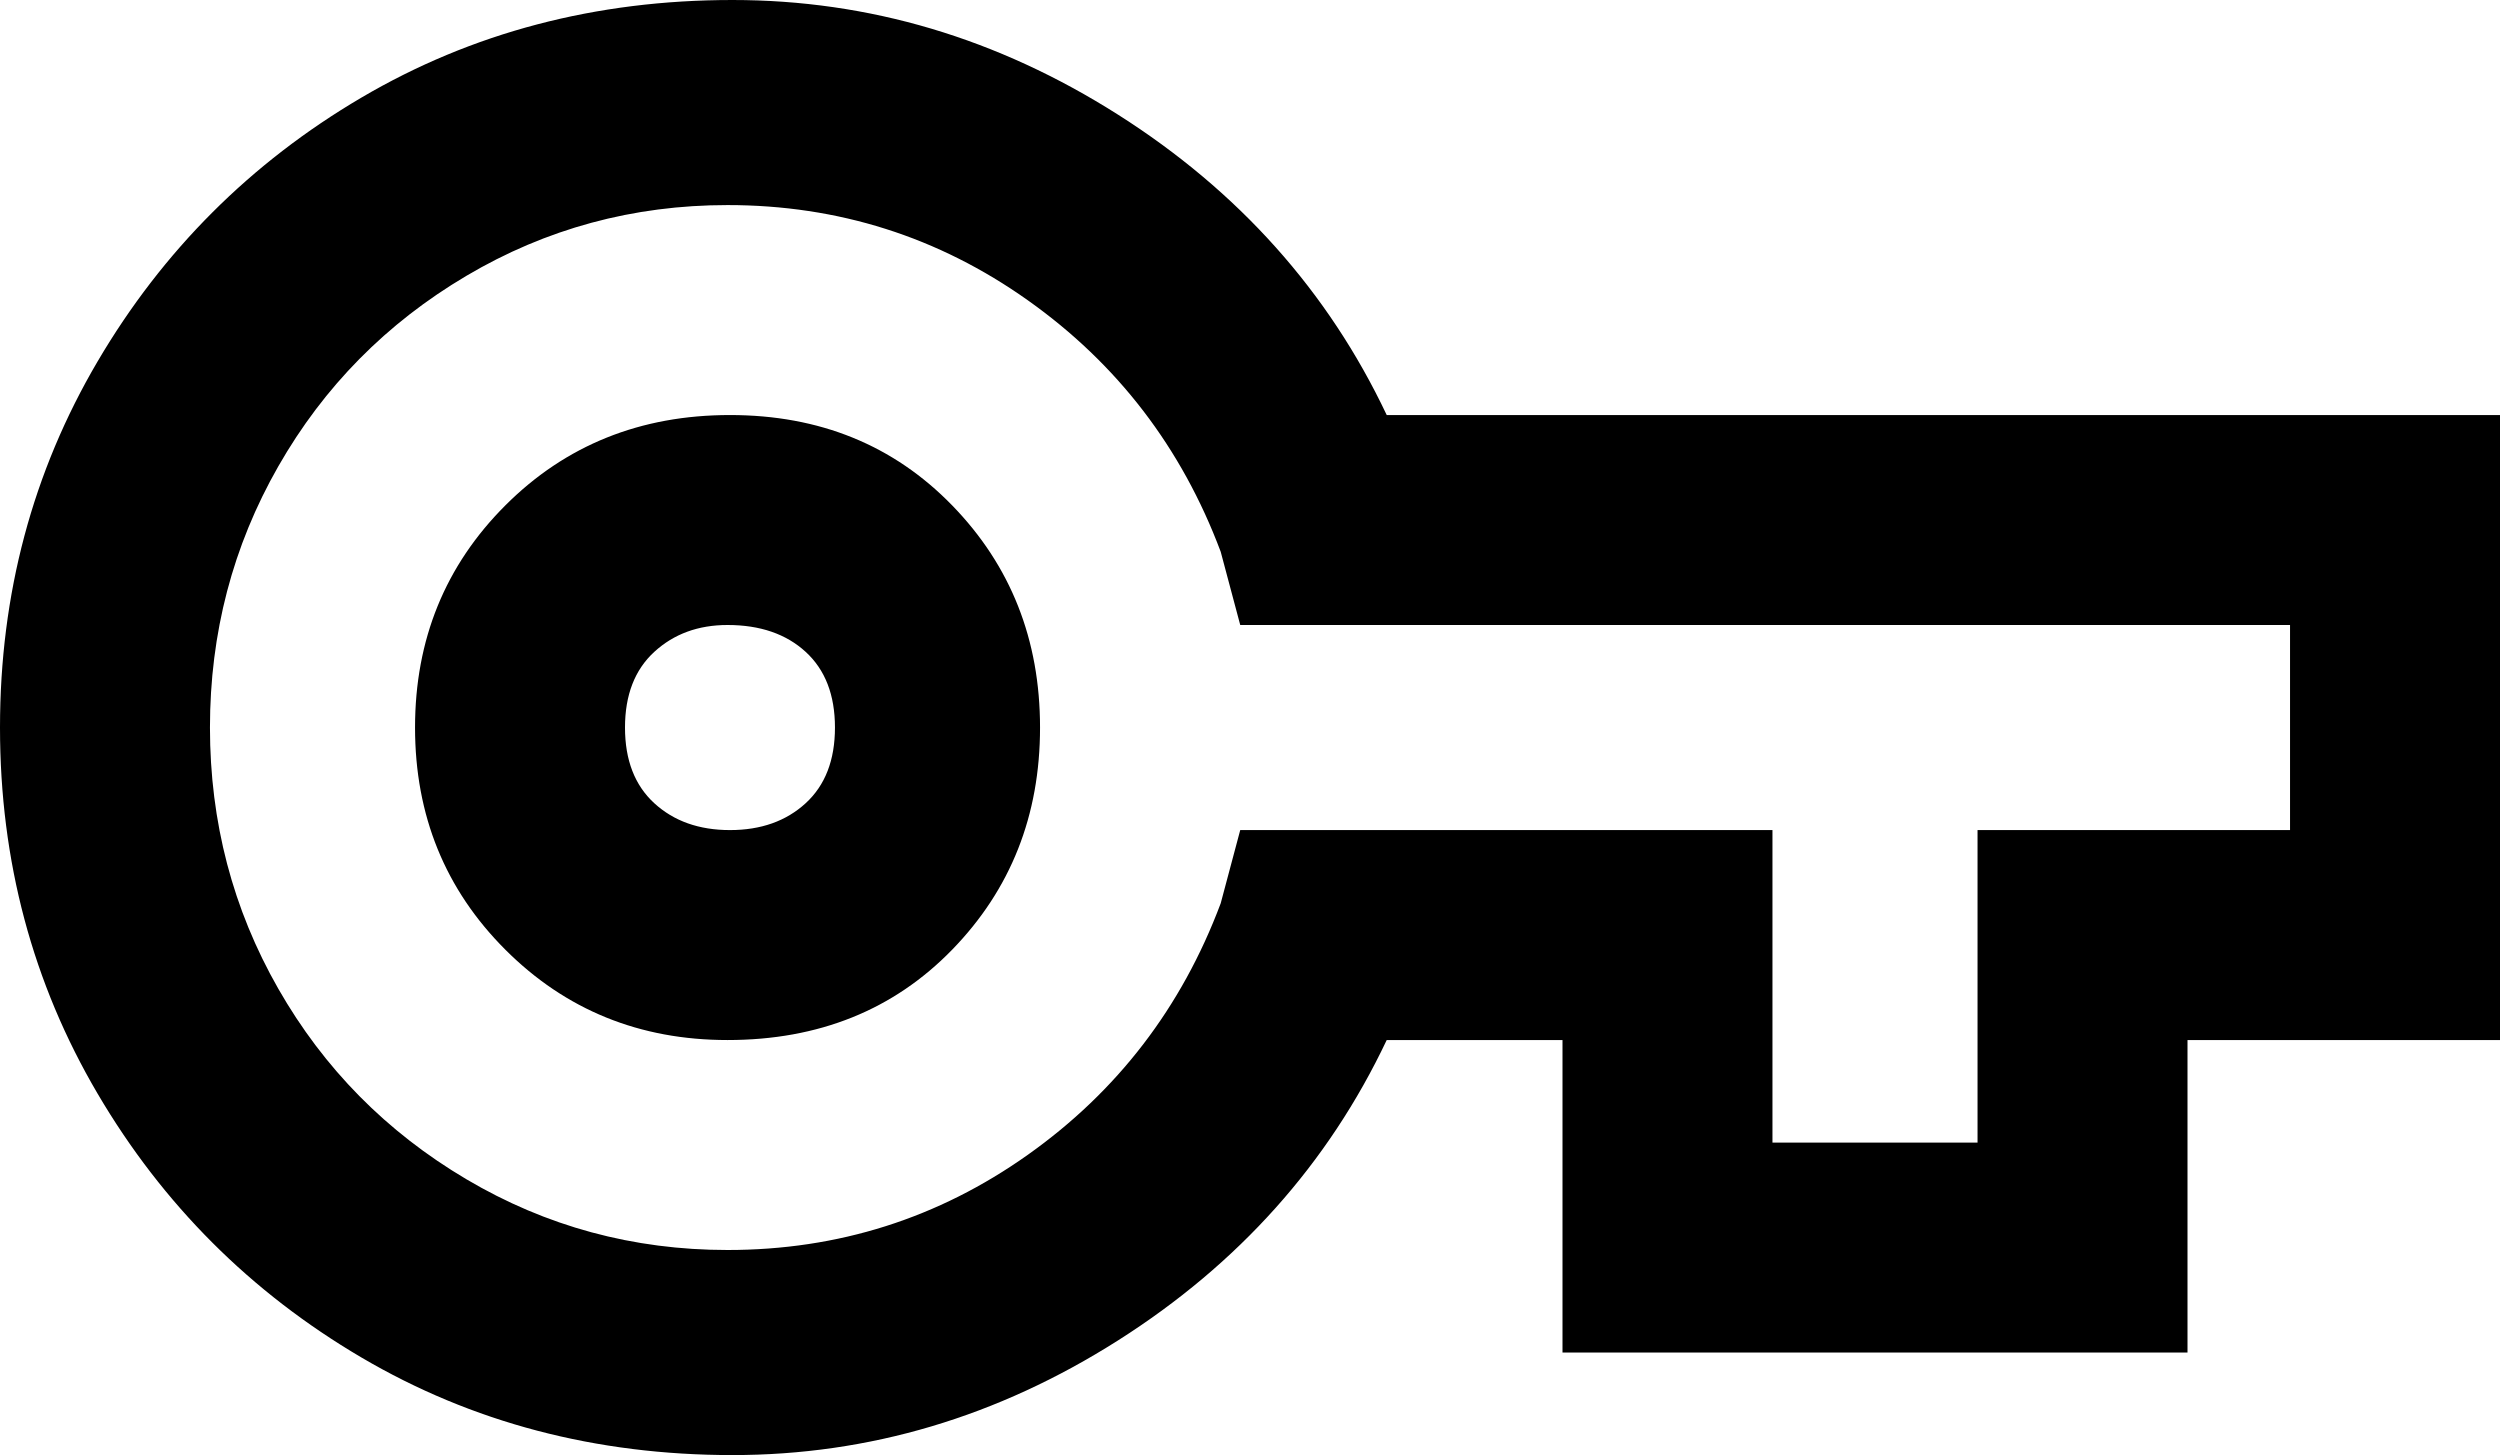 <svg xmlns="http://www.w3.org/2000/svg" viewBox="0 43 512 298">
      <g transform="scale(1 -1) translate(0 -384)">
        <path d="M448 64H320V128H284Q266 90 229.0 66.5Q192 43 150.0 43.0Q108 43 74.0 63.0Q40 83 20.0 117.0Q0 151 0.0 192.0Q0 233 20.0 267.0Q40 301 74.0 321.0Q108 341 150.0 341.0Q192 341 229.0 317.5Q266 294 284 256H512V128H448ZM363 107H405V171H469V213H254L250 228Q238 260 210.5 279.5Q183 299 149 299Q120 299 95.5 284.5Q71 270 57.0 245.5Q43 221 43.0 192.0Q43 163 57.0 138.5Q71 114 95.5 99.5Q120 85 149 85Q183 85 210.5 104.5Q238 124 250 156L254 171H363ZM149 128Q122 128 103.5 146.5Q85 165 85.0 192.0Q85 219 103.5 237.5Q122 256 149.5 256.0Q177 256 195.0 237.5Q213 219 213.0 192.0Q213 165 195.0 146.5Q177 128 149 128ZM149 213Q140 213 134.0 207.5Q128 202 128.0 192.0Q128 182 134.0 176.5Q140 171 149.5 171.0Q159 171 165.0 176.5Q171 182 171.0 192.0Q171 202 165.0 207.5Q159 213 149 213Z" />
      </g>
    </svg>